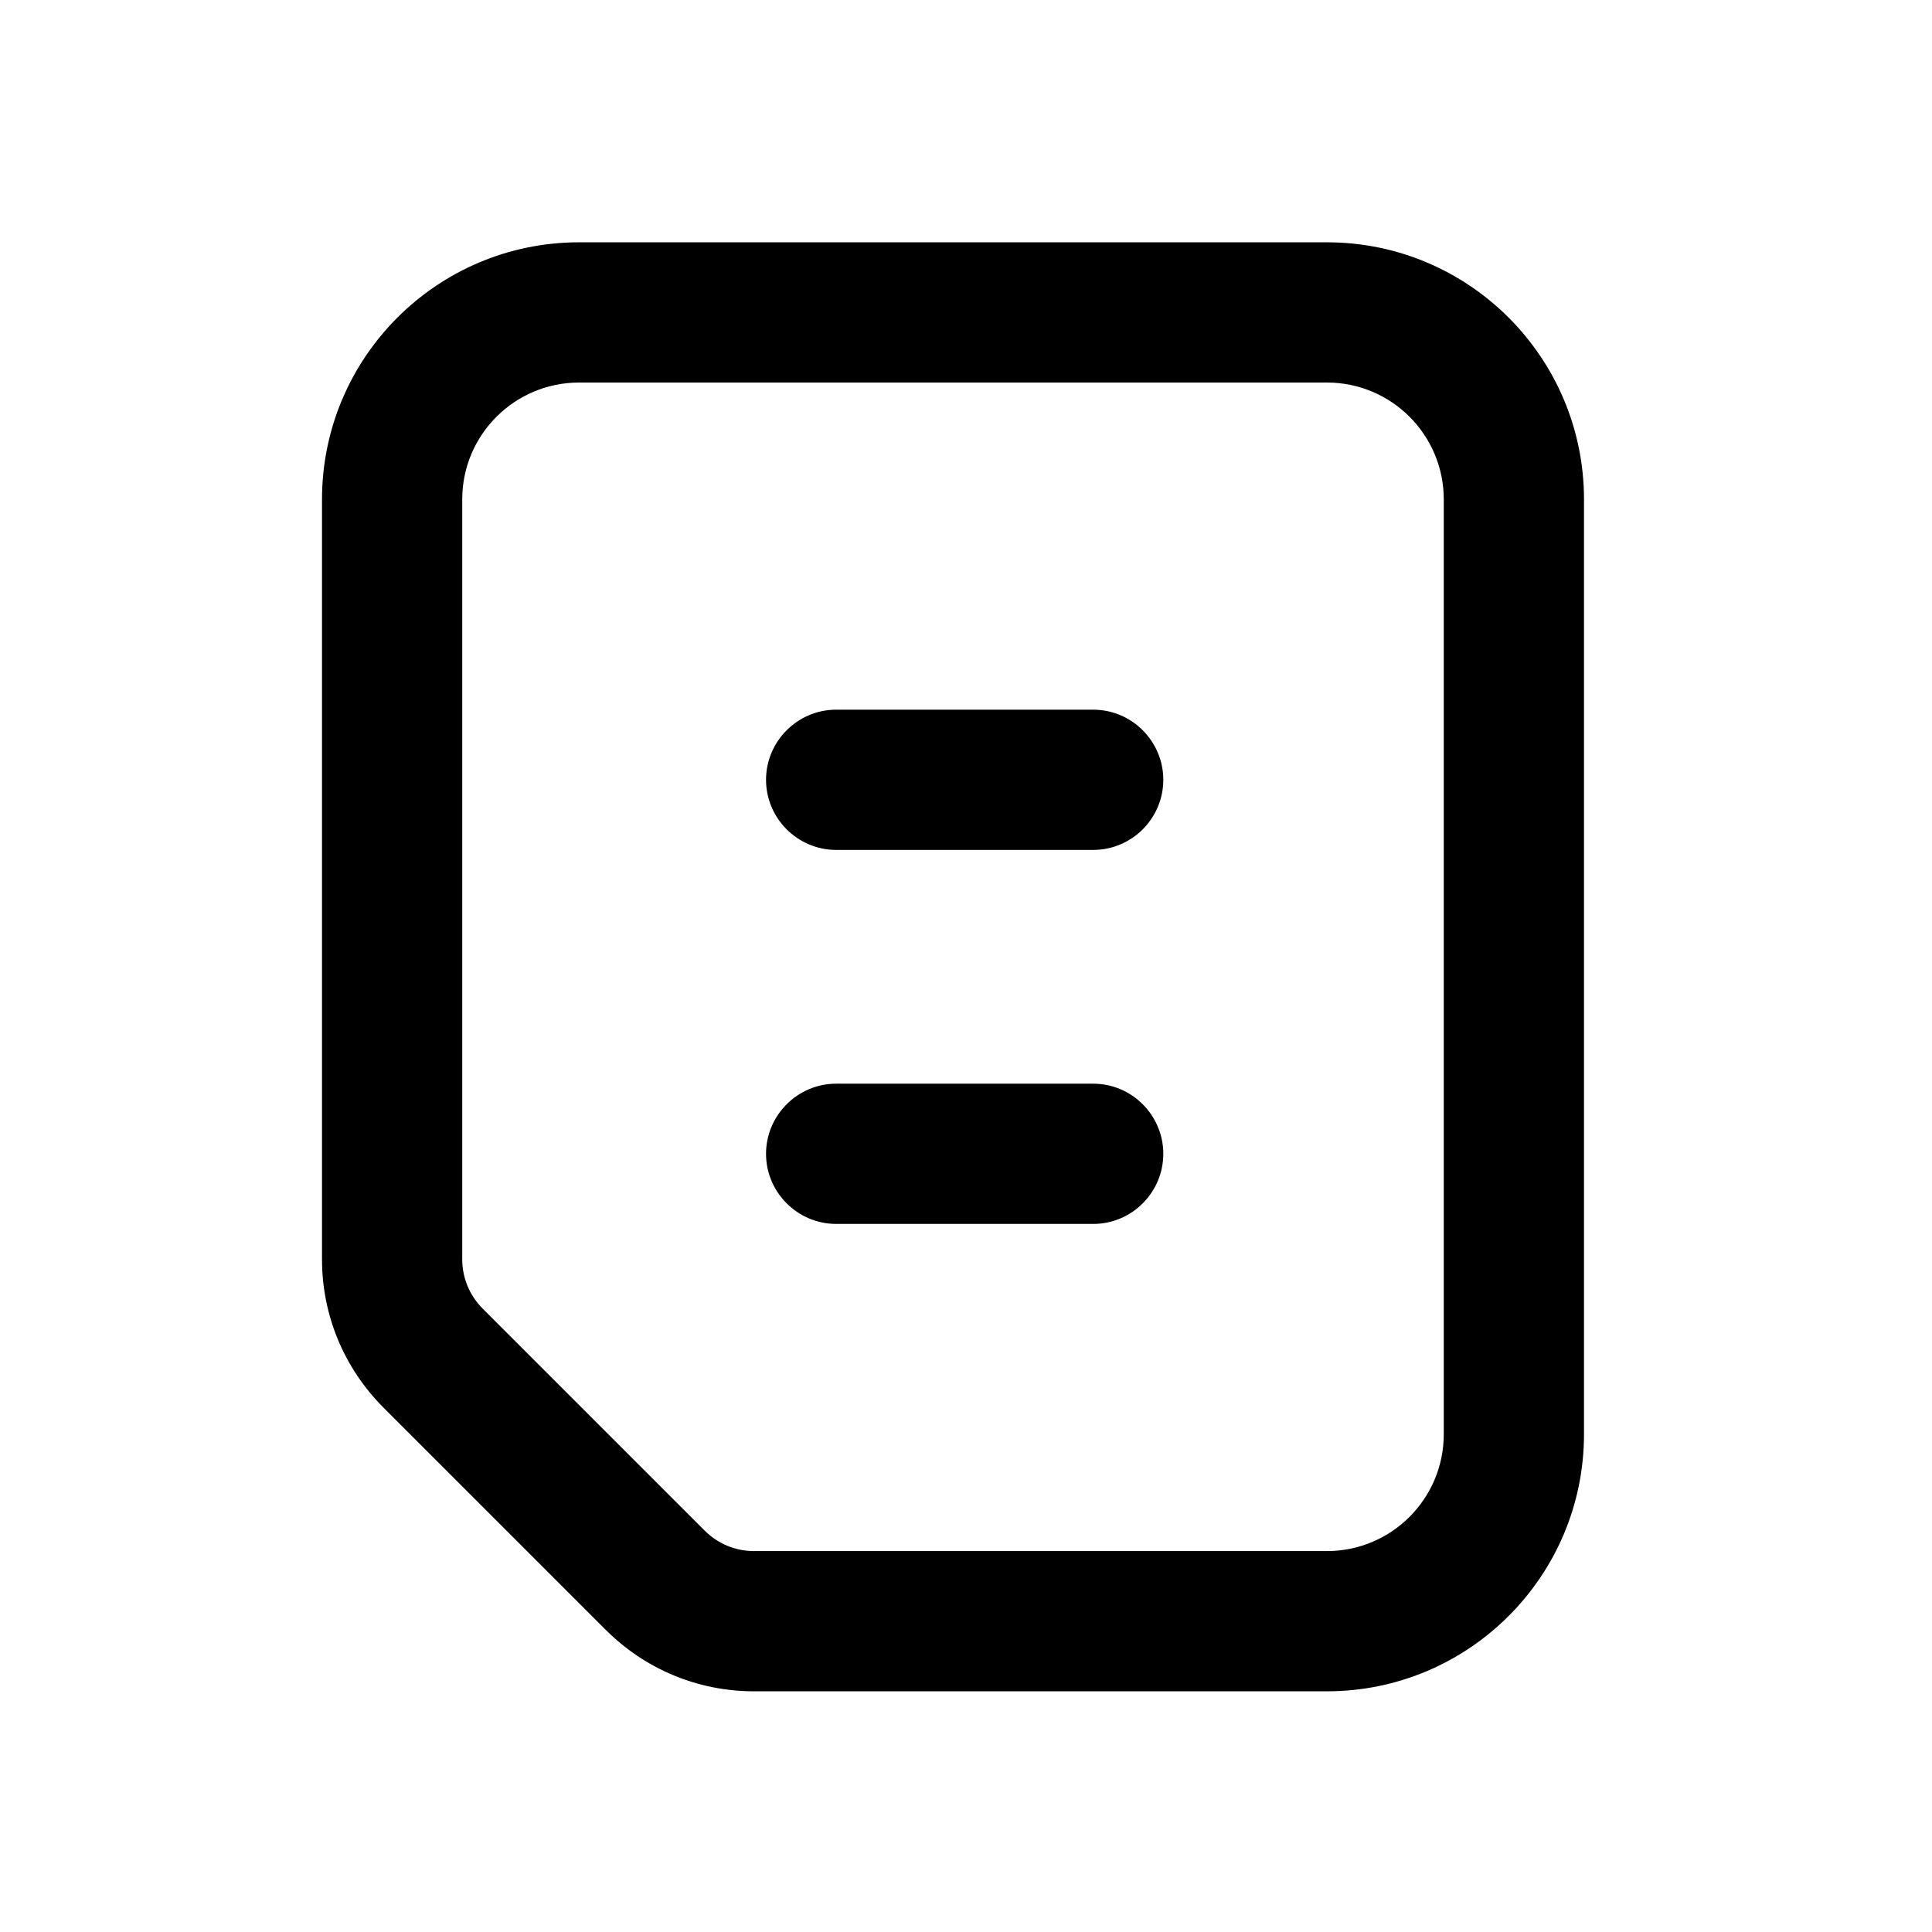 <?xml version="1.0" encoding="utf-8" ?>
<svg xmlns="http://www.w3.org/2000/svg" xmlns:xlink="http://www.w3.org/1999/xlink" width="24" height="24">
	<path transform="translate(4 3.01)" d="M15.677 3.194C15.677 1.431 14.246 0 12.484 0L3.194 0C1.431 0 0 1.431 0 3.194L0 12.632C0 13.329 0.273 13.985 0.766 14.478L3.522 17.234C4.015 17.727 4.671 18 5.368 18L12.484 18C14.246 18 15.677 16.569 15.677 14.806L15.677 3.194ZM13.935 14.806C13.935 15.608 13.285 16.258 12.484 16.258L5.368 16.258C5.136 16.258 4.918 16.168 4.753 16.003L1.997 13.247C1.832 13.082 1.742 12.864 1.742 12.632L1.742 3.194C1.742 2.392 2.392 1.742 3.194 1.742L12.484 1.742C13.285 1.742 13.935 2.392 13.935 3.194L13.935 14.806Z"/>
	<path transform="translate(9.516 8.816)" d="M4.065 0L0.871 0C0.392 0 0 0.392 0 0.871C0 1.35 0.392 1.742 0.871 1.742L4.065 1.742C4.544 1.742 4.935 1.35 4.935 0.871C4.935 0.392 4.544 0 4.065 0Z"/>
	<path transform="translate(9.516 13.462)" d="M4.065 0L0.871 0C0.392 0 0 0.392 0 0.871C0 1.35 0.392 1.742 0.871 1.742L4.065 1.742C4.544 1.742 4.935 1.35 4.935 0.871C4.935 0.392 4.544 0 4.065 0Z"/>
</svg>
